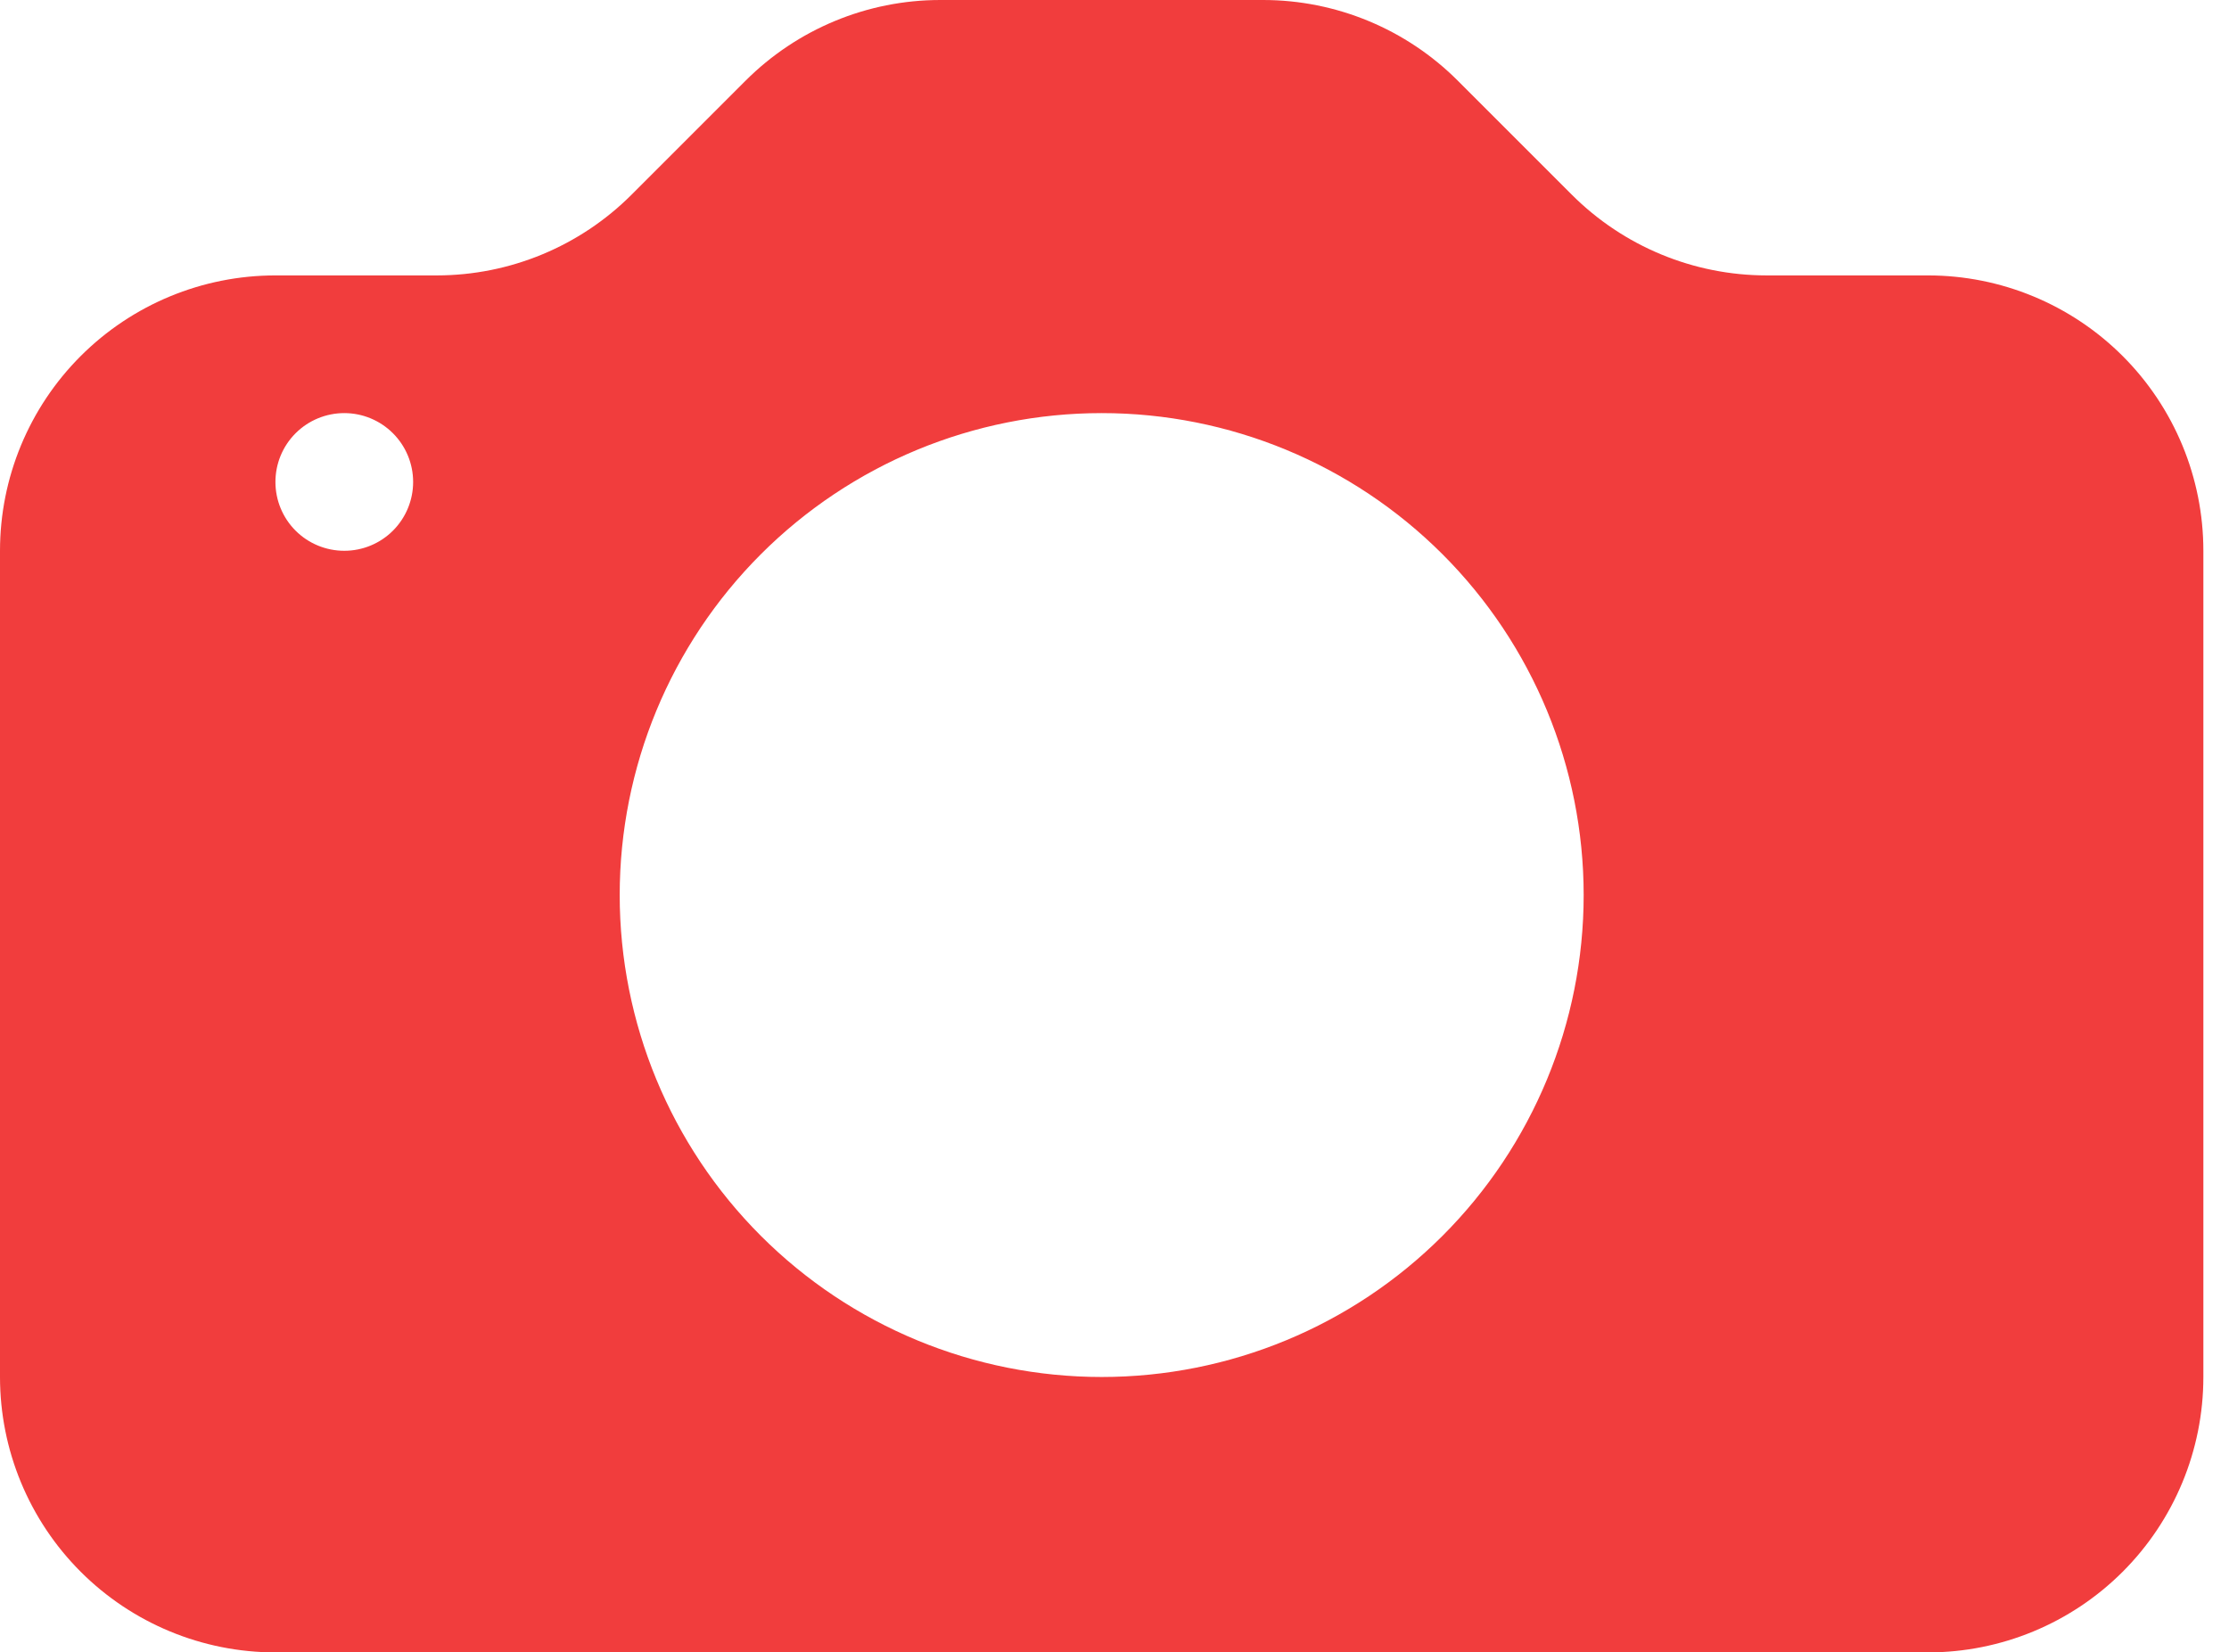 <svg viewBox="0 0 58 43" fill="none" xmlns="http://www.w3.org/2000/svg">
    <path d="M7.167 7.167C5.266 7.167 3.443 7.922 2.099 9.266C0.755 10.61 0 12.433 0 14.333L0 35.833C0 37.734 0.755 39.557 2.099 40.901C3.443 42.245 5.266 43 7.167 43H50.167C52.067 43 53.89 42.245 55.234 40.901C56.578 39.557 57.333 37.734 57.333 35.833V14.333C57.333 12.433 56.578 10.61 55.234 9.266C53.89 7.922 52.067 7.167 50.167 7.167H45.967C44.066 7.166 42.244 6.411 40.9 5.067L37.933 2.1C36.59 0.756 34.767 0 32.866 0H24.467C22.566 0 20.744 0.756 19.4 2.1L16.433 5.067C15.089 6.411 13.267 7.166 11.366 7.167H7.167ZM8.958 14.333C8.483 14.333 8.027 14.145 7.691 13.809C7.355 13.473 7.167 13.017 7.167 12.542C7.167 12.066 7.355 11.611 7.691 11.275C8.027 10.939 8.483 10.75 8.958 10.75C9.434 10.75 9.889 10.939 10.225 11.275C10.561 11.611 10.75 12.066 10.75 12.542C10.75 13.017 10.561 13.473 10.225 13.809C9.889 14.145 9.434 14.333 8.958 14.333ZM41.208 23.292C41.208 26.618 39.887 29.808 37.535 32.16C35.183 34.512 31.993 35.833 28.667 35.833C25.34 35.833 22.15 34.512 19.798 32.16C17.446 29.808 16.125 26.618 16.125 23.292C16.125 19.965 17.446 16.775 19.798 14.423C22.15 12.071 25.34 10.75 28.667 10.75C31.993 10.75 35.183 12.071 37.535 14.423C39.887 16.775 41.208 19.965 41.208 23.292Z" fill="#F13D3D"/>
    </svg>
    